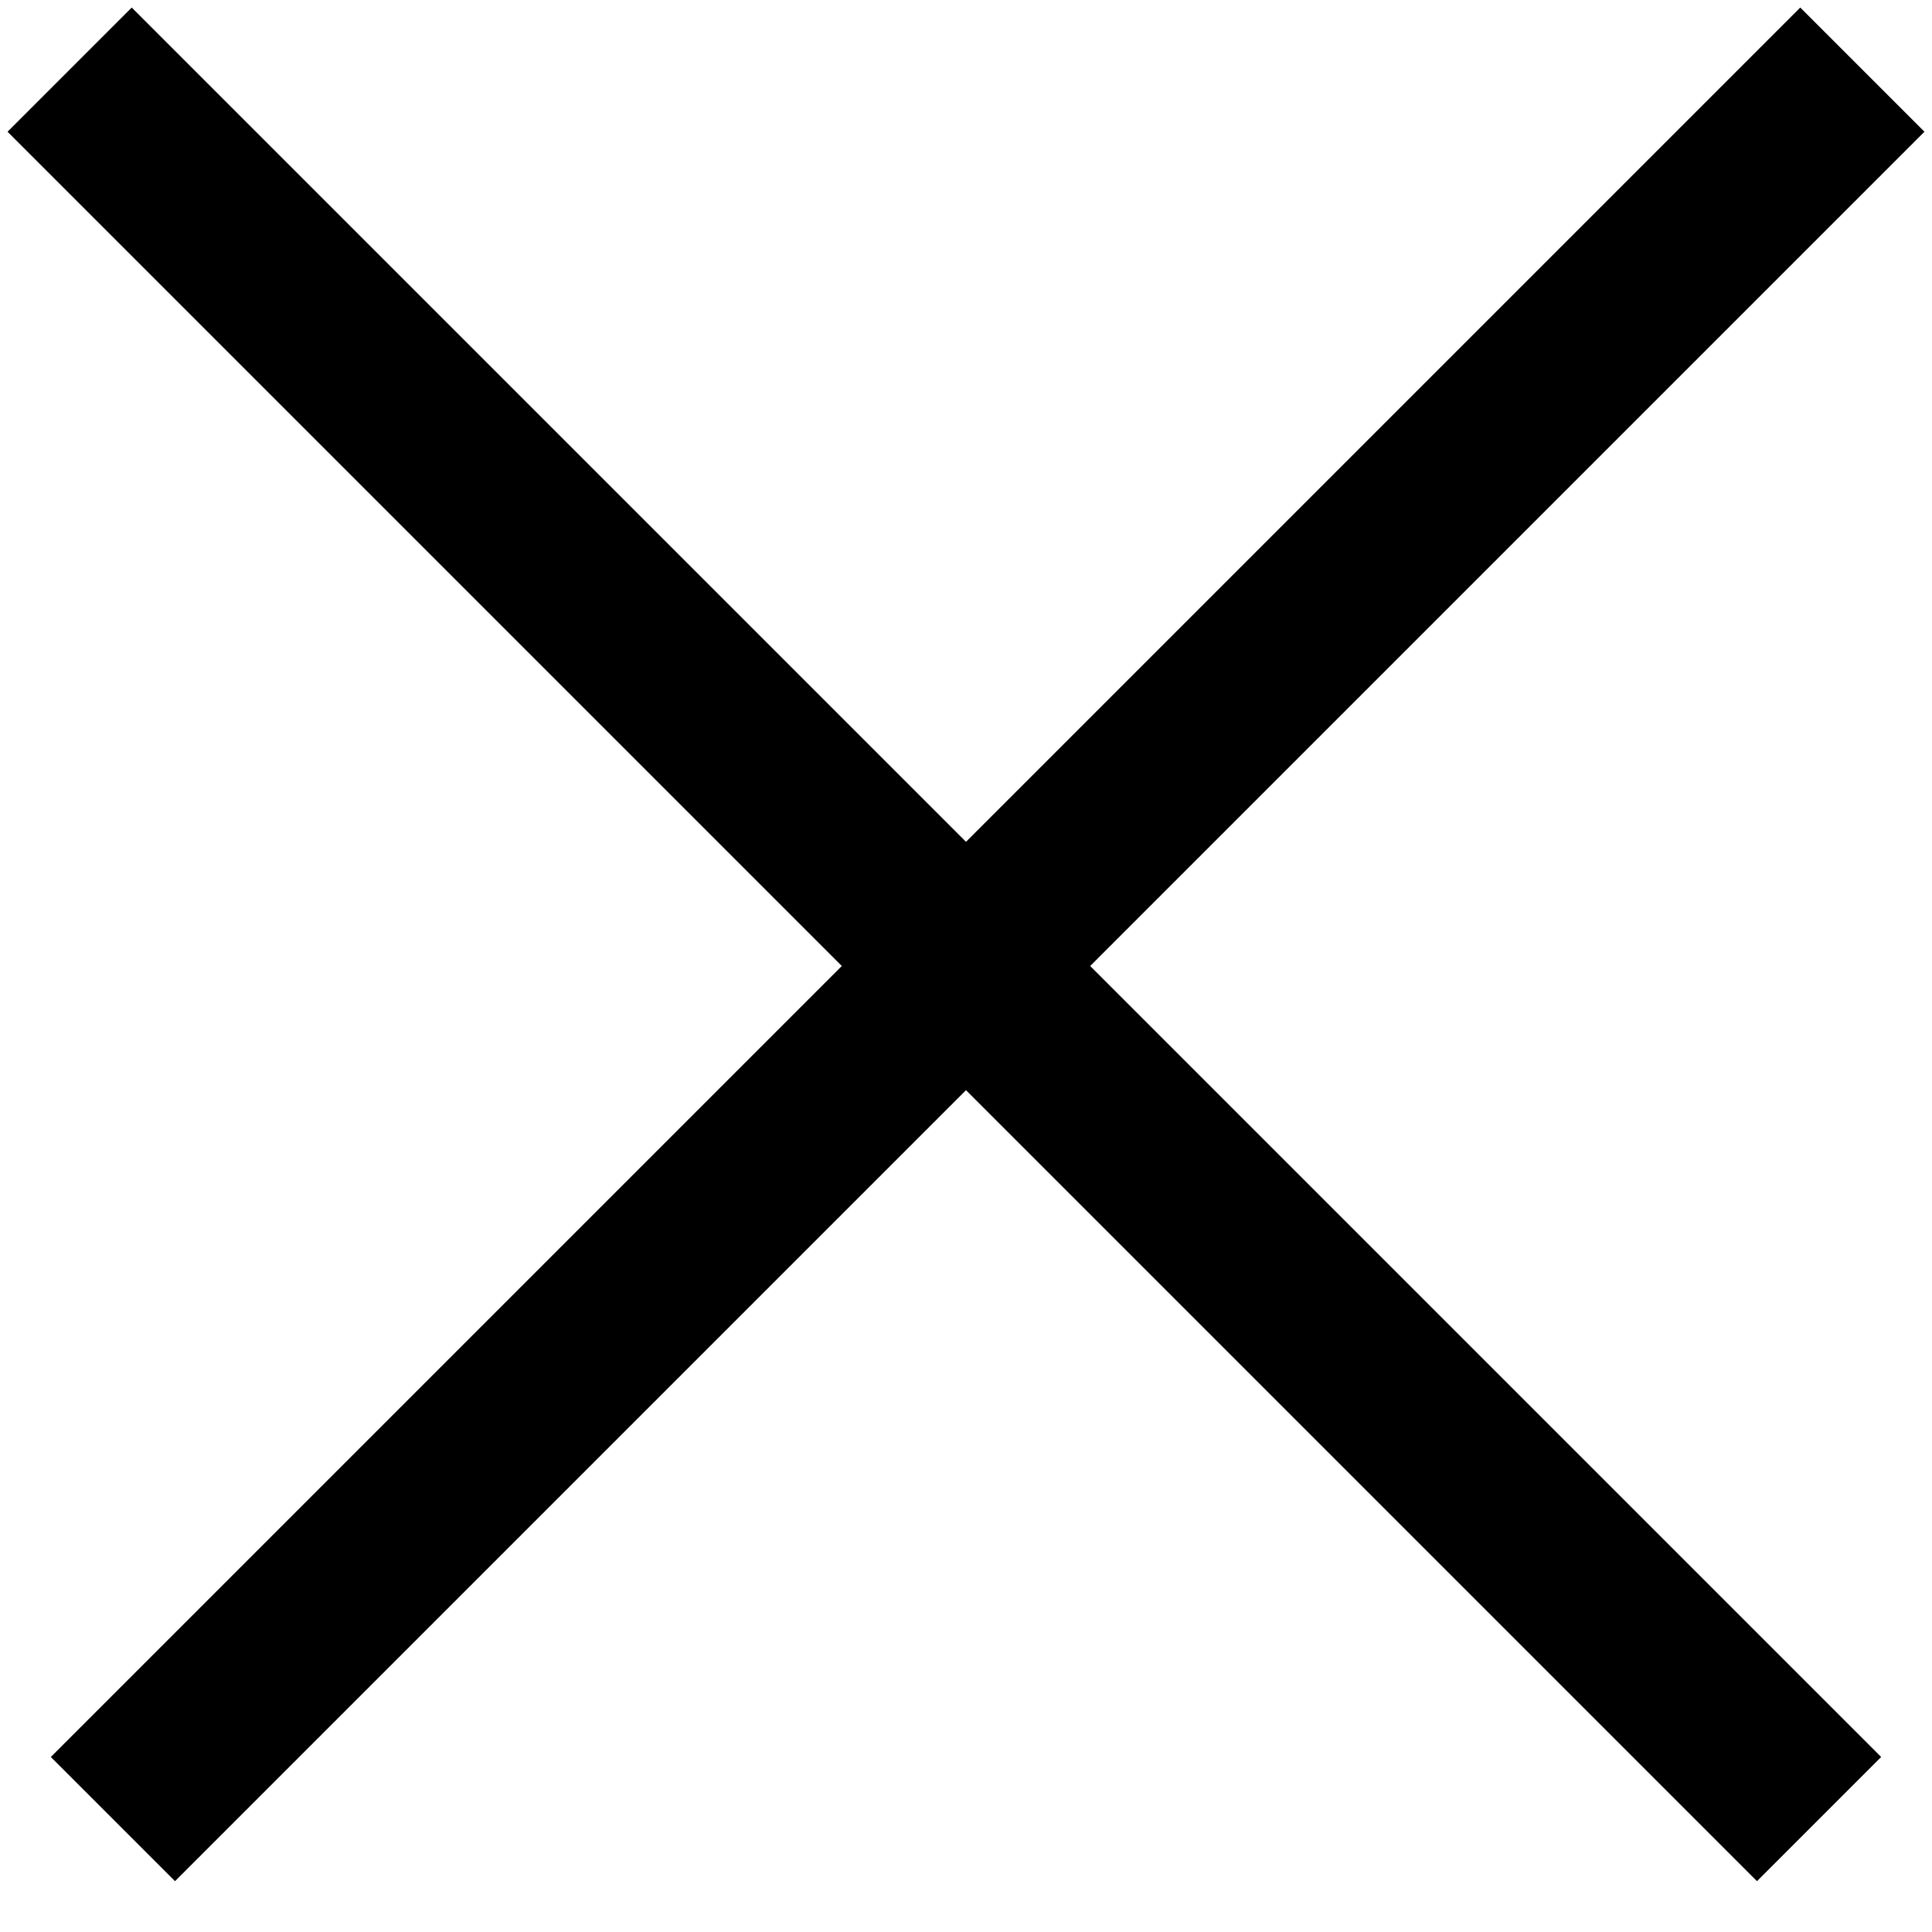 <?xml version="1.0" encoding="UTF-8"?>
<svg width="22px" height="22px" viewBox="0 0 22 22" version="1.1" xmlns="http://www.w3.org/2000/svg" xmlns:xlink="http://www.w3.org/1999/xlink">
    <!-- Generator: sketchtool 3.7 (28169) - http://www.bohemiancoding.com/sketch -->
    <title>42B6B92B-1942-4A73-8433-F60164E5A99E</title>
    <desc>Created with sketchtool.</desc>
    <defs></defs>
    <g id="PC" stroke="none" stroke-width="1" fill="none" fill-rule="evenodd" stroke-linecap="square">
        <g id="help_1440" transform="translate(-1386, -34)" stroke="#000000" stroke-width="2">
            <g id="Group-9" transform="translate(1057, 0)">
                <g id="Group-7" transform="translate(330, 35)">
                    <path d="M19.5,0.5 L0.993,19.007" id="Line"></path>
                    <path d="M19.5,0.5 L0.993,19.007" id="Line-Copy" transform="translate(10, 10) scale(-1, 1) translate(-10, -10) "></path>
                </g>
            </g>
        </g>
    </g>
</svg>